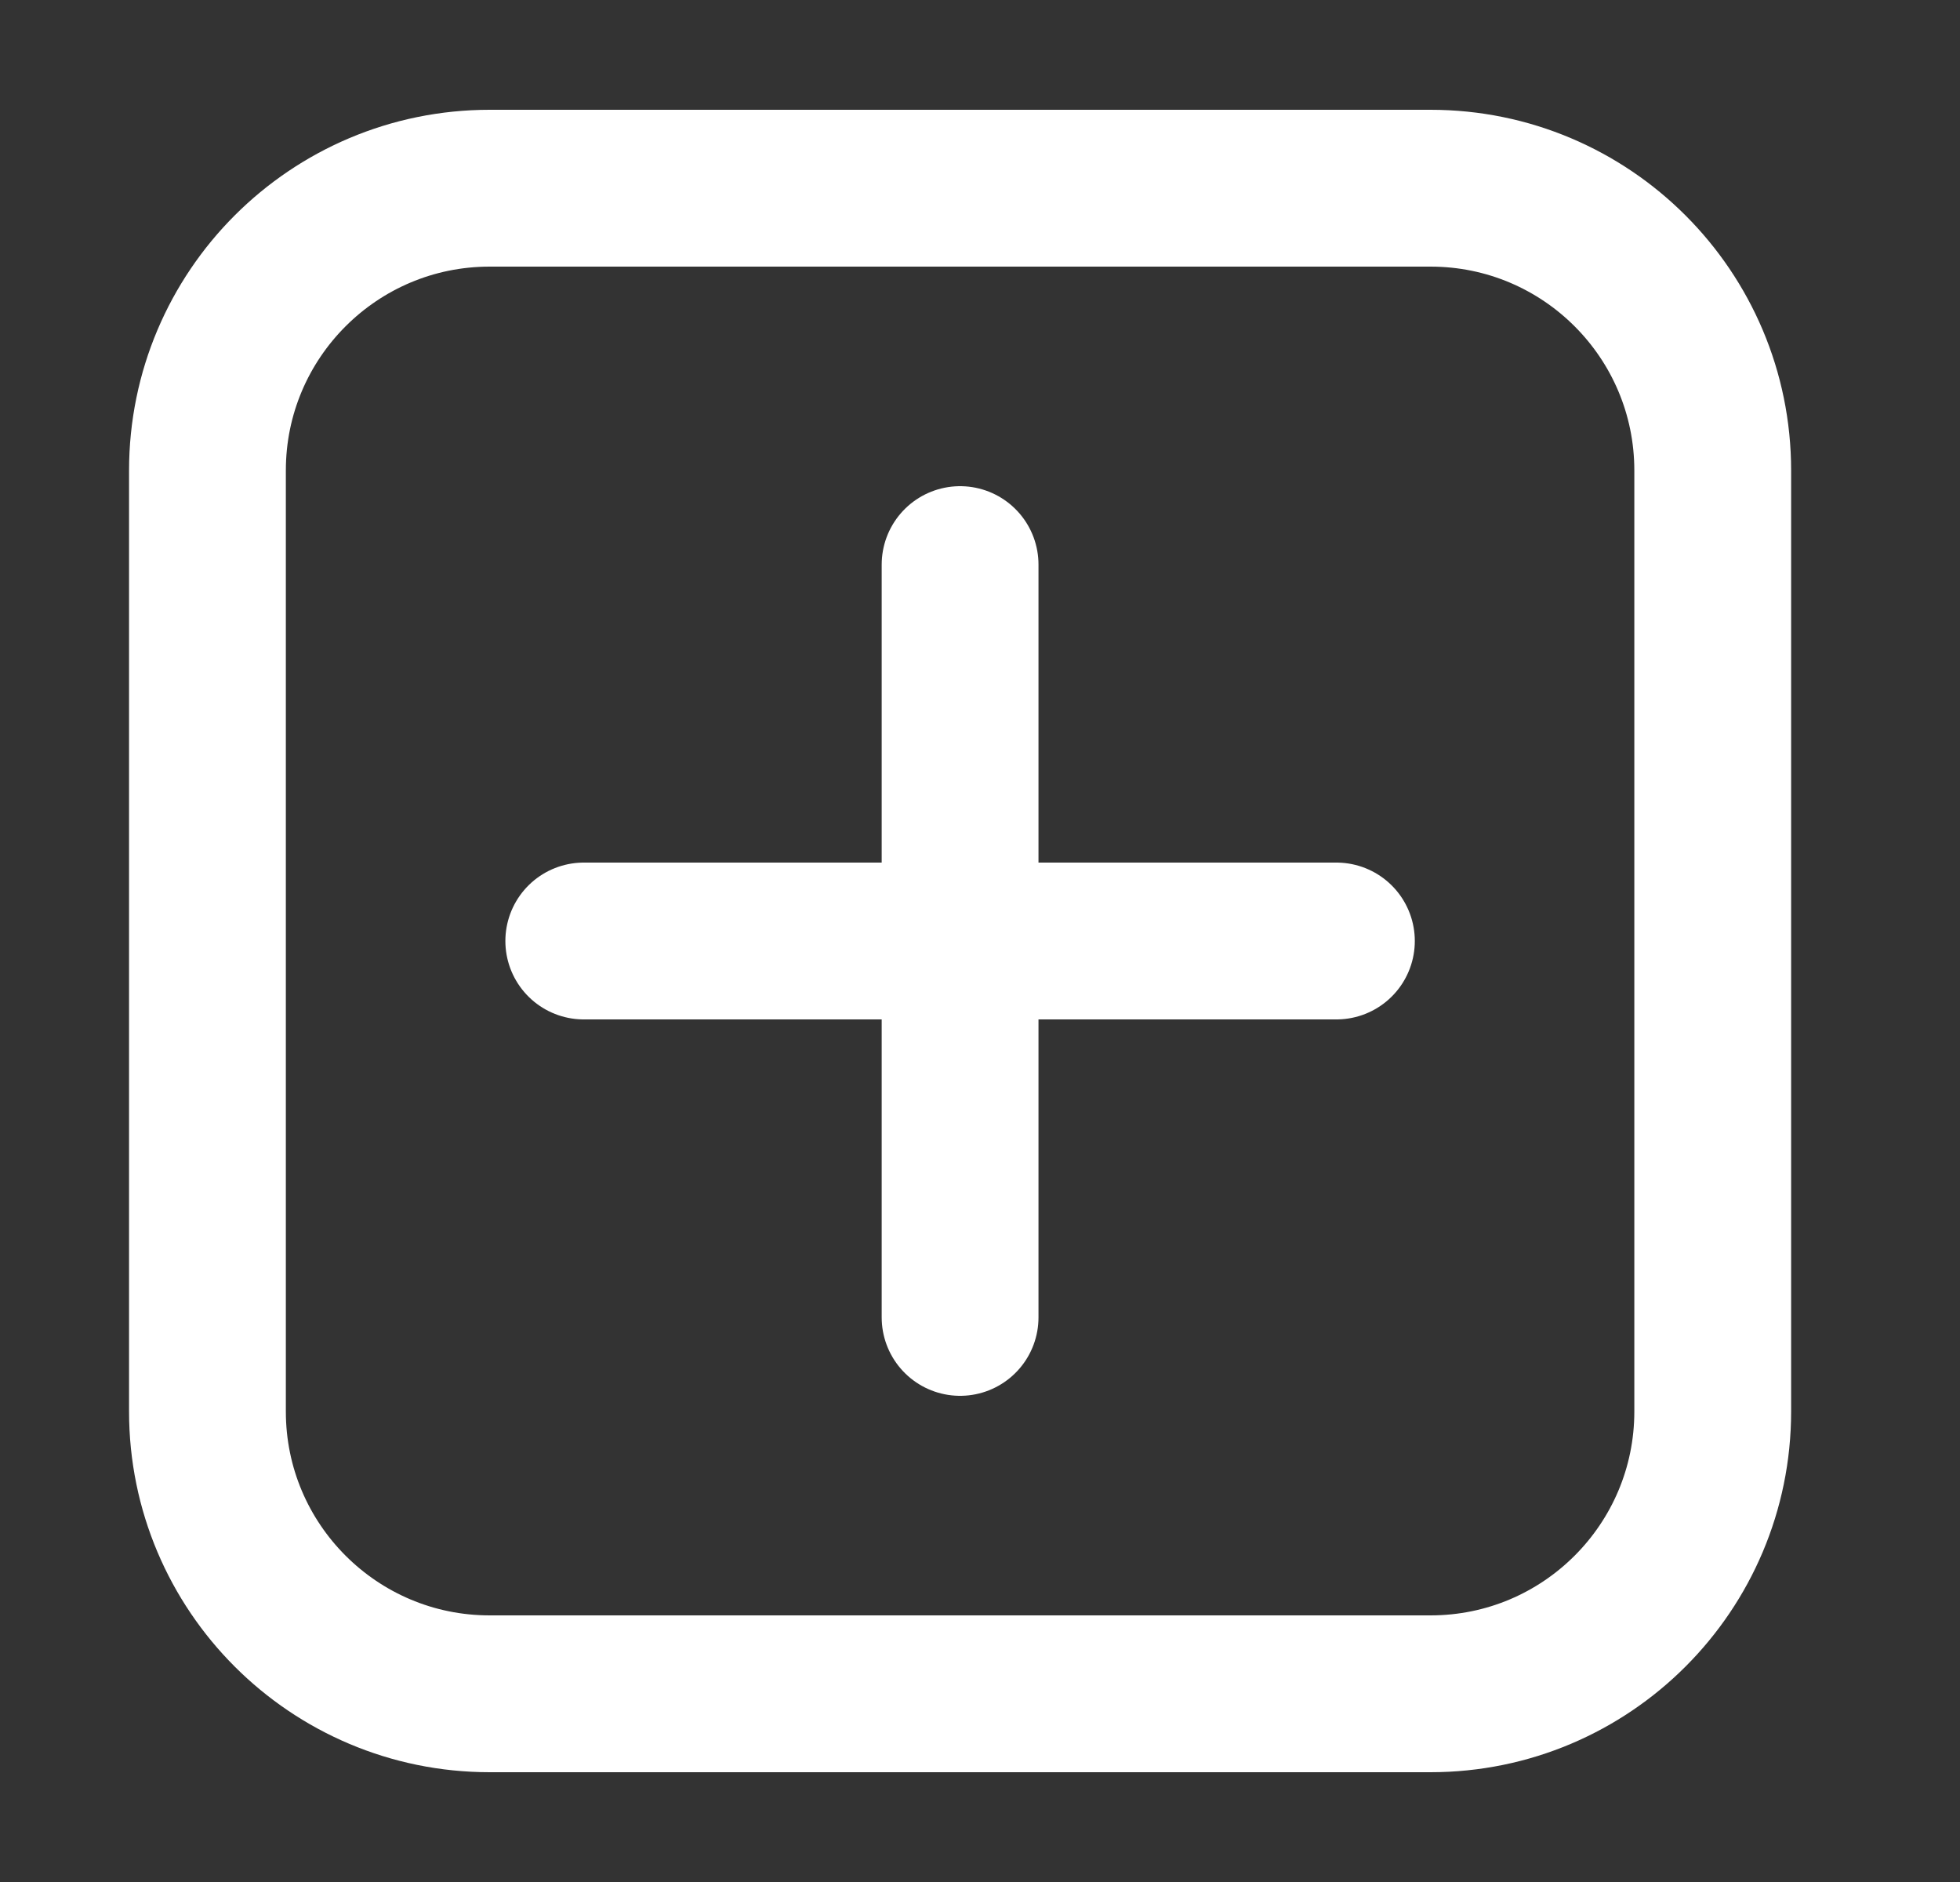 <svg width="25" height="24" viewBox="0 0 25 24" fill="none" xmlns="http://www.w3.org/2000/svg">
<rect x="0" y="0" width="25" height="24" fill="#333333" stroke="none"/>
<path d="M12.246 7.2L12.246 12M12.246 12V16.8M12.246 12H17.046M12.246 12H7.446M21.846 6L21.846 18C21.846 19.988 20.235 21.6 18.246 21.6H6.246C4.258 21.6 2.646 19.988 2.646 18V6C2.646 4.012 4.258 2.4 6.246 2.4H18.246C20.235 2.4 21.846 4.012 21.846 6Z" stroke="white" stroke-width="2" stroke-linecap="round"/>
</svg>
